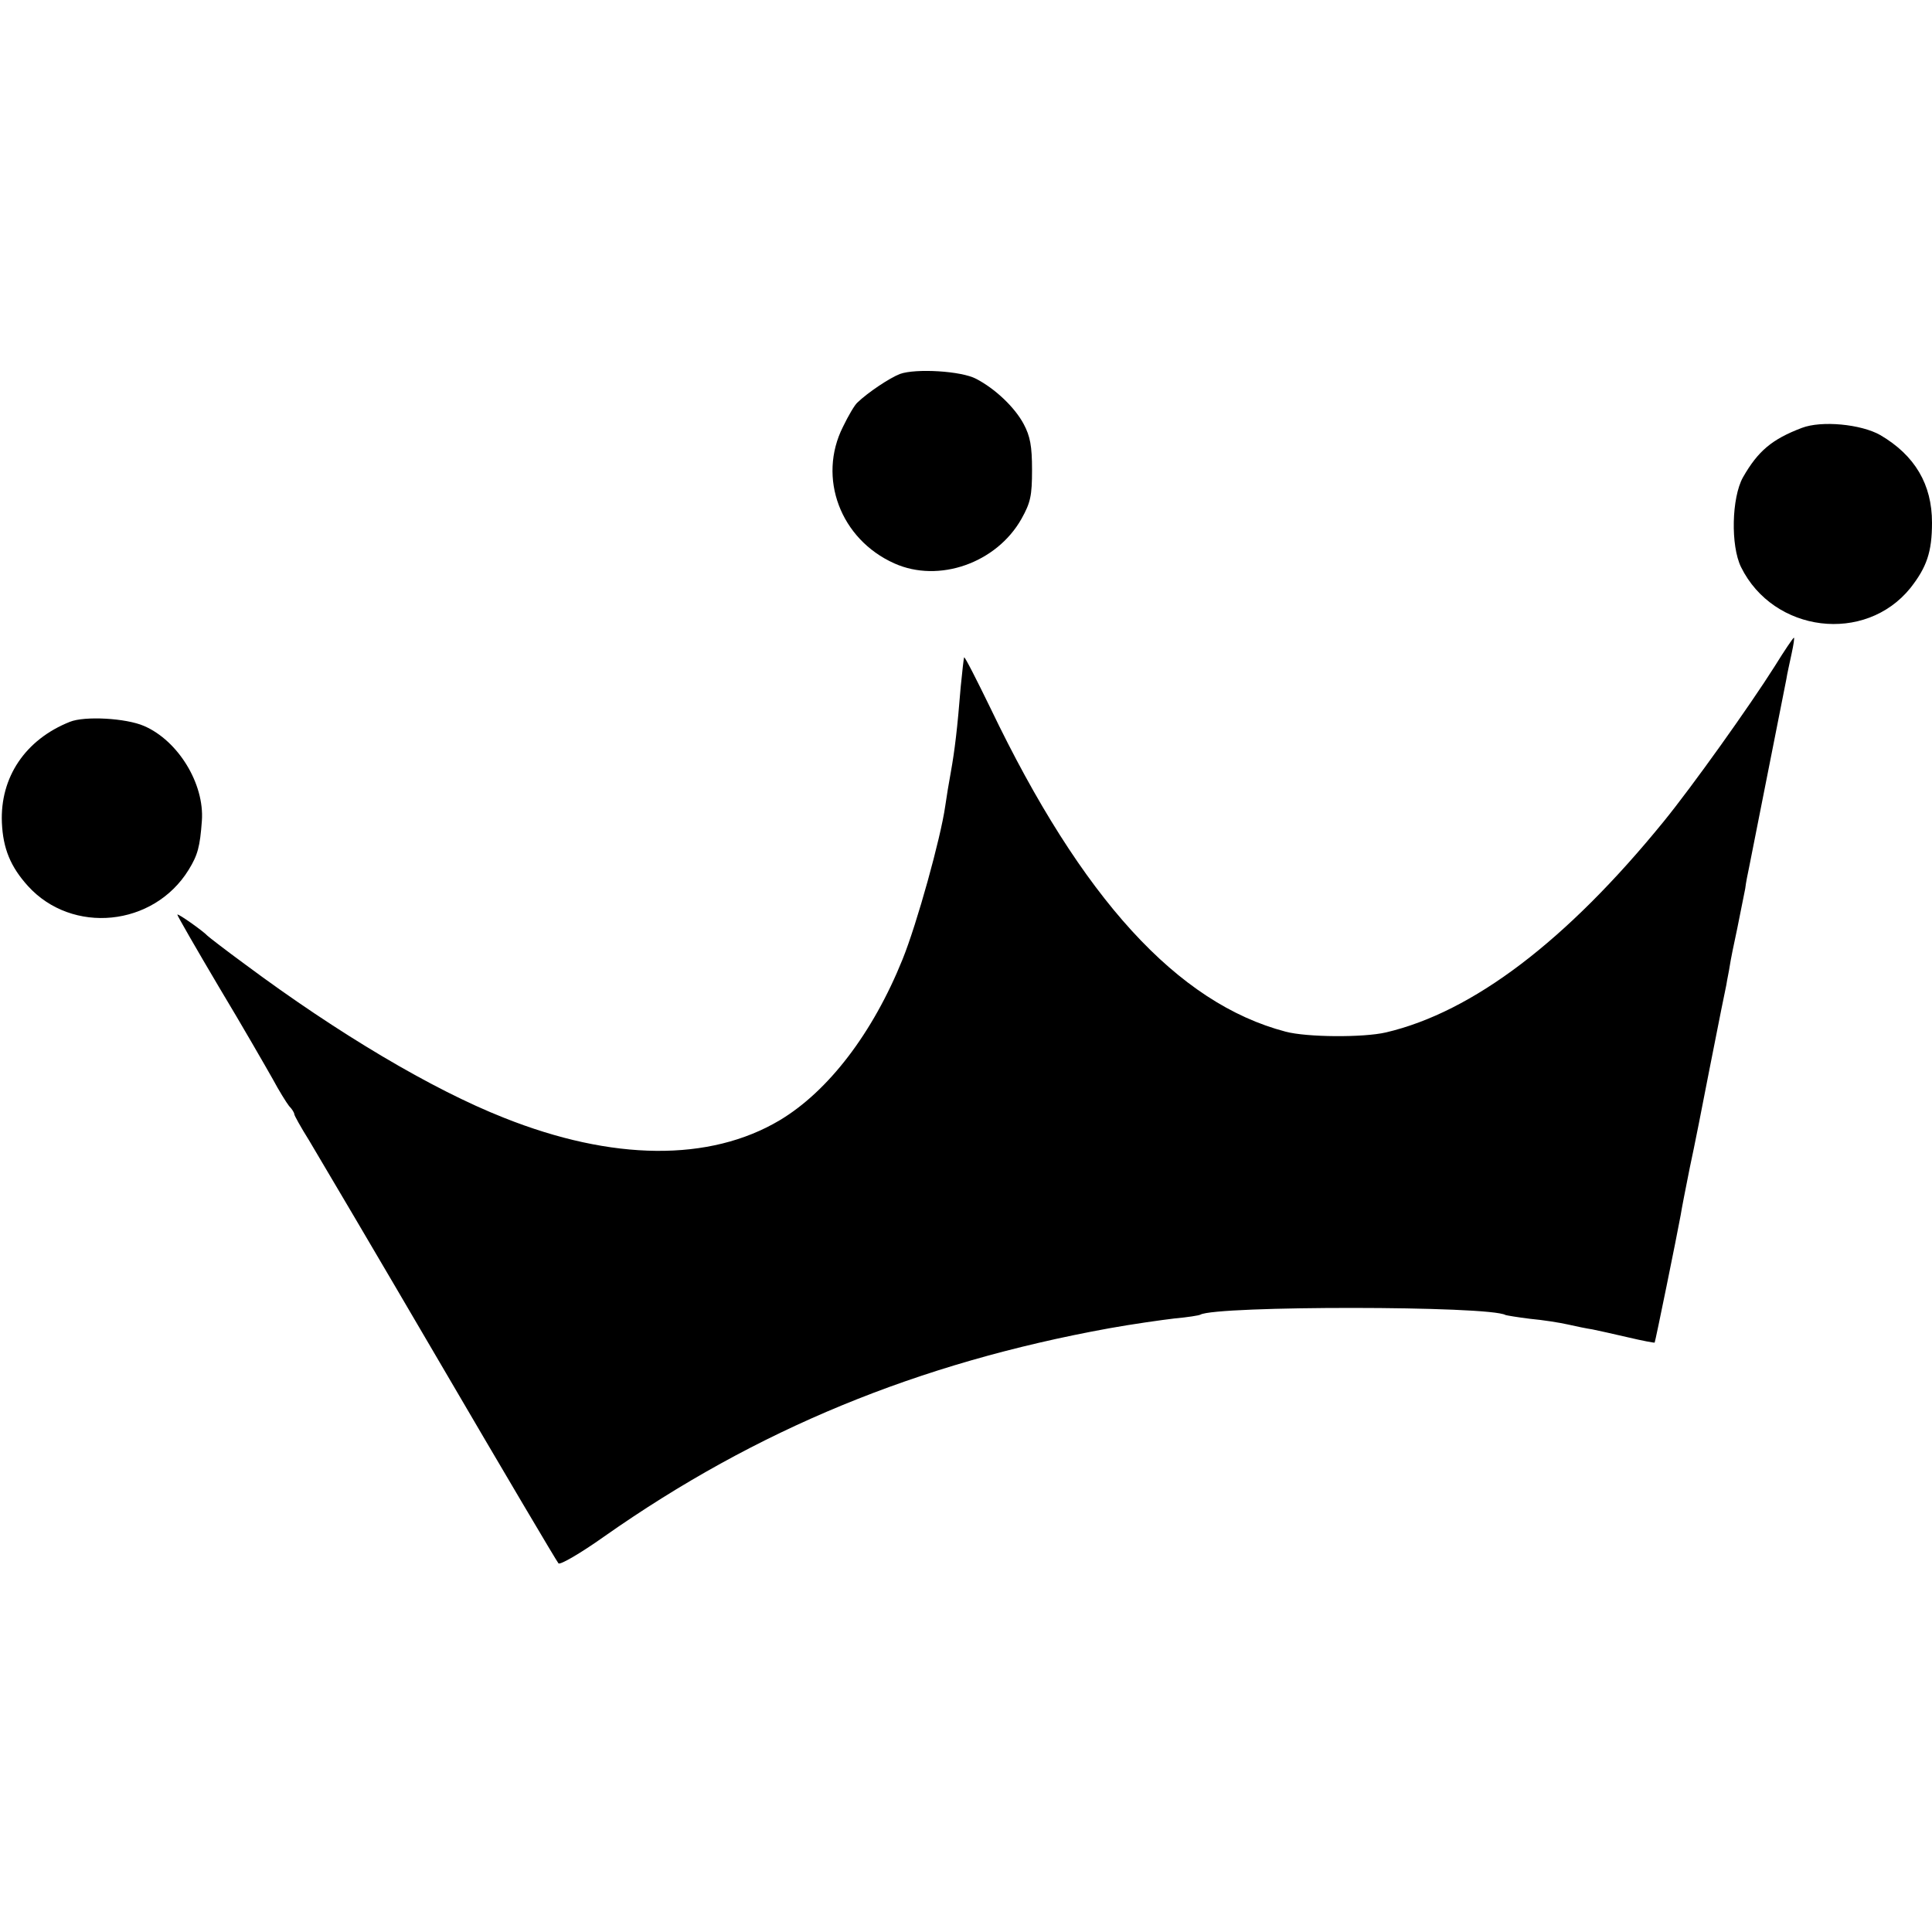 <?xml version="1.0" standalone="no"?>
<!DOCTYPE svg PUBLIC "-//W3C//DTD SVG 20010904//EN"
 "http://www.w3.org/TR/2001/REC-SVG-20010904/DTD/svg10.dtd">
<svg version="1.0" xmlns="http://www.w3.org/2000/svg"
 width="512pt" height="512pt" viewBox="0 0 512 512"
 preserveAspectRatio="xMidYMid meet">
<g transform="translate(0,512) scale(0.1,-0.1)"
fill="#000000" stroke="none">
<path d="M2385 4129 c-28 -11 -85 -49 -113 -76 -7 -6 -24 -35 -38 -64 -68
-135 -7 -298 136 -362 118 -53 271 1 337 118 24 43 28 61 28 130 0 63 -5 89
-22 121 -24 45 -76 94 -126 120 -39 21 -160 28 -202 13z"/>
<path d="M4775 3986 c-79 -30 -116 -61 -156 -131 -30 -54 -33 -181 -5 -238 86
-174 329 -204 449 -55 43 55 57 95 57 173 0 101 -45 178 -137 232 -51 29 -156
39 -208 19z"/>
<path d="M4703 3354 c-67 -106 -219 -319 -294 -411 -258 -317 -506 -505 -736
-559 -60 -14 -210 -13 -266 2 -286 75 -540 352 -782 857 -37 76 -68 137 -70
135 -1 -2 -5 -37 -9 -78 -9 -112 -16 -169 -26 -225 -5 -27 -12 -69 -15 -91
-12 -85 -75 -312 -113 -406 -79 -196 -197 -350 -326 -427 -185 -110 -443 -108
-731 7 -190 75 -439 223 -685 406 -52 38 -97 73 -100 76 -12 13 -80 61 -80 56
0 -3 50 -90 111 -193 62 -103 125 -213 142 -243 16 -30 36 -62 43 -71 8 -8 14
-18 14 -22 0 -3 17 -34 39 -69 21 -35 177 -299 346 -588 169 -289 311 -529
315 -533 4 -5 59 27 121 71 404 284 832 460 1339 552 61 11 139 22 173 26 34
3 65 8 68 10 42 24 767 24 809 -1 3 -1 32 -6 65 -10 33 -3 78 -10 100 -15 22
-5 51 -11 65 -13 14 -3 56 -12 94 -21 38 -9 70 -15 71 -14 2 3 59 283 69 338
2 14 13 70 24 125 12 55 35 172 52 260 33 166 36 183 45 225 2 14 7 36 9 50 2
14 11 59 20 100 8 41 18 89 21 105 2 17 7 41 10 55 27 136 95 480 99 500 2 14
9 44 14 68 5 23 8 42 6 42 -2 0 -25 -34 -51 -76z"/>
<path d="M185 3207 c-118 -47 -185 -147 -180 -267 3 -69 23 -117 69 -168 117
-129 333 -108 426 43 24 39 30 61 35 130 7 98 -63 212 -153 251 -48 21 -158
27 -197 11z"/>
</g>
</svg>
